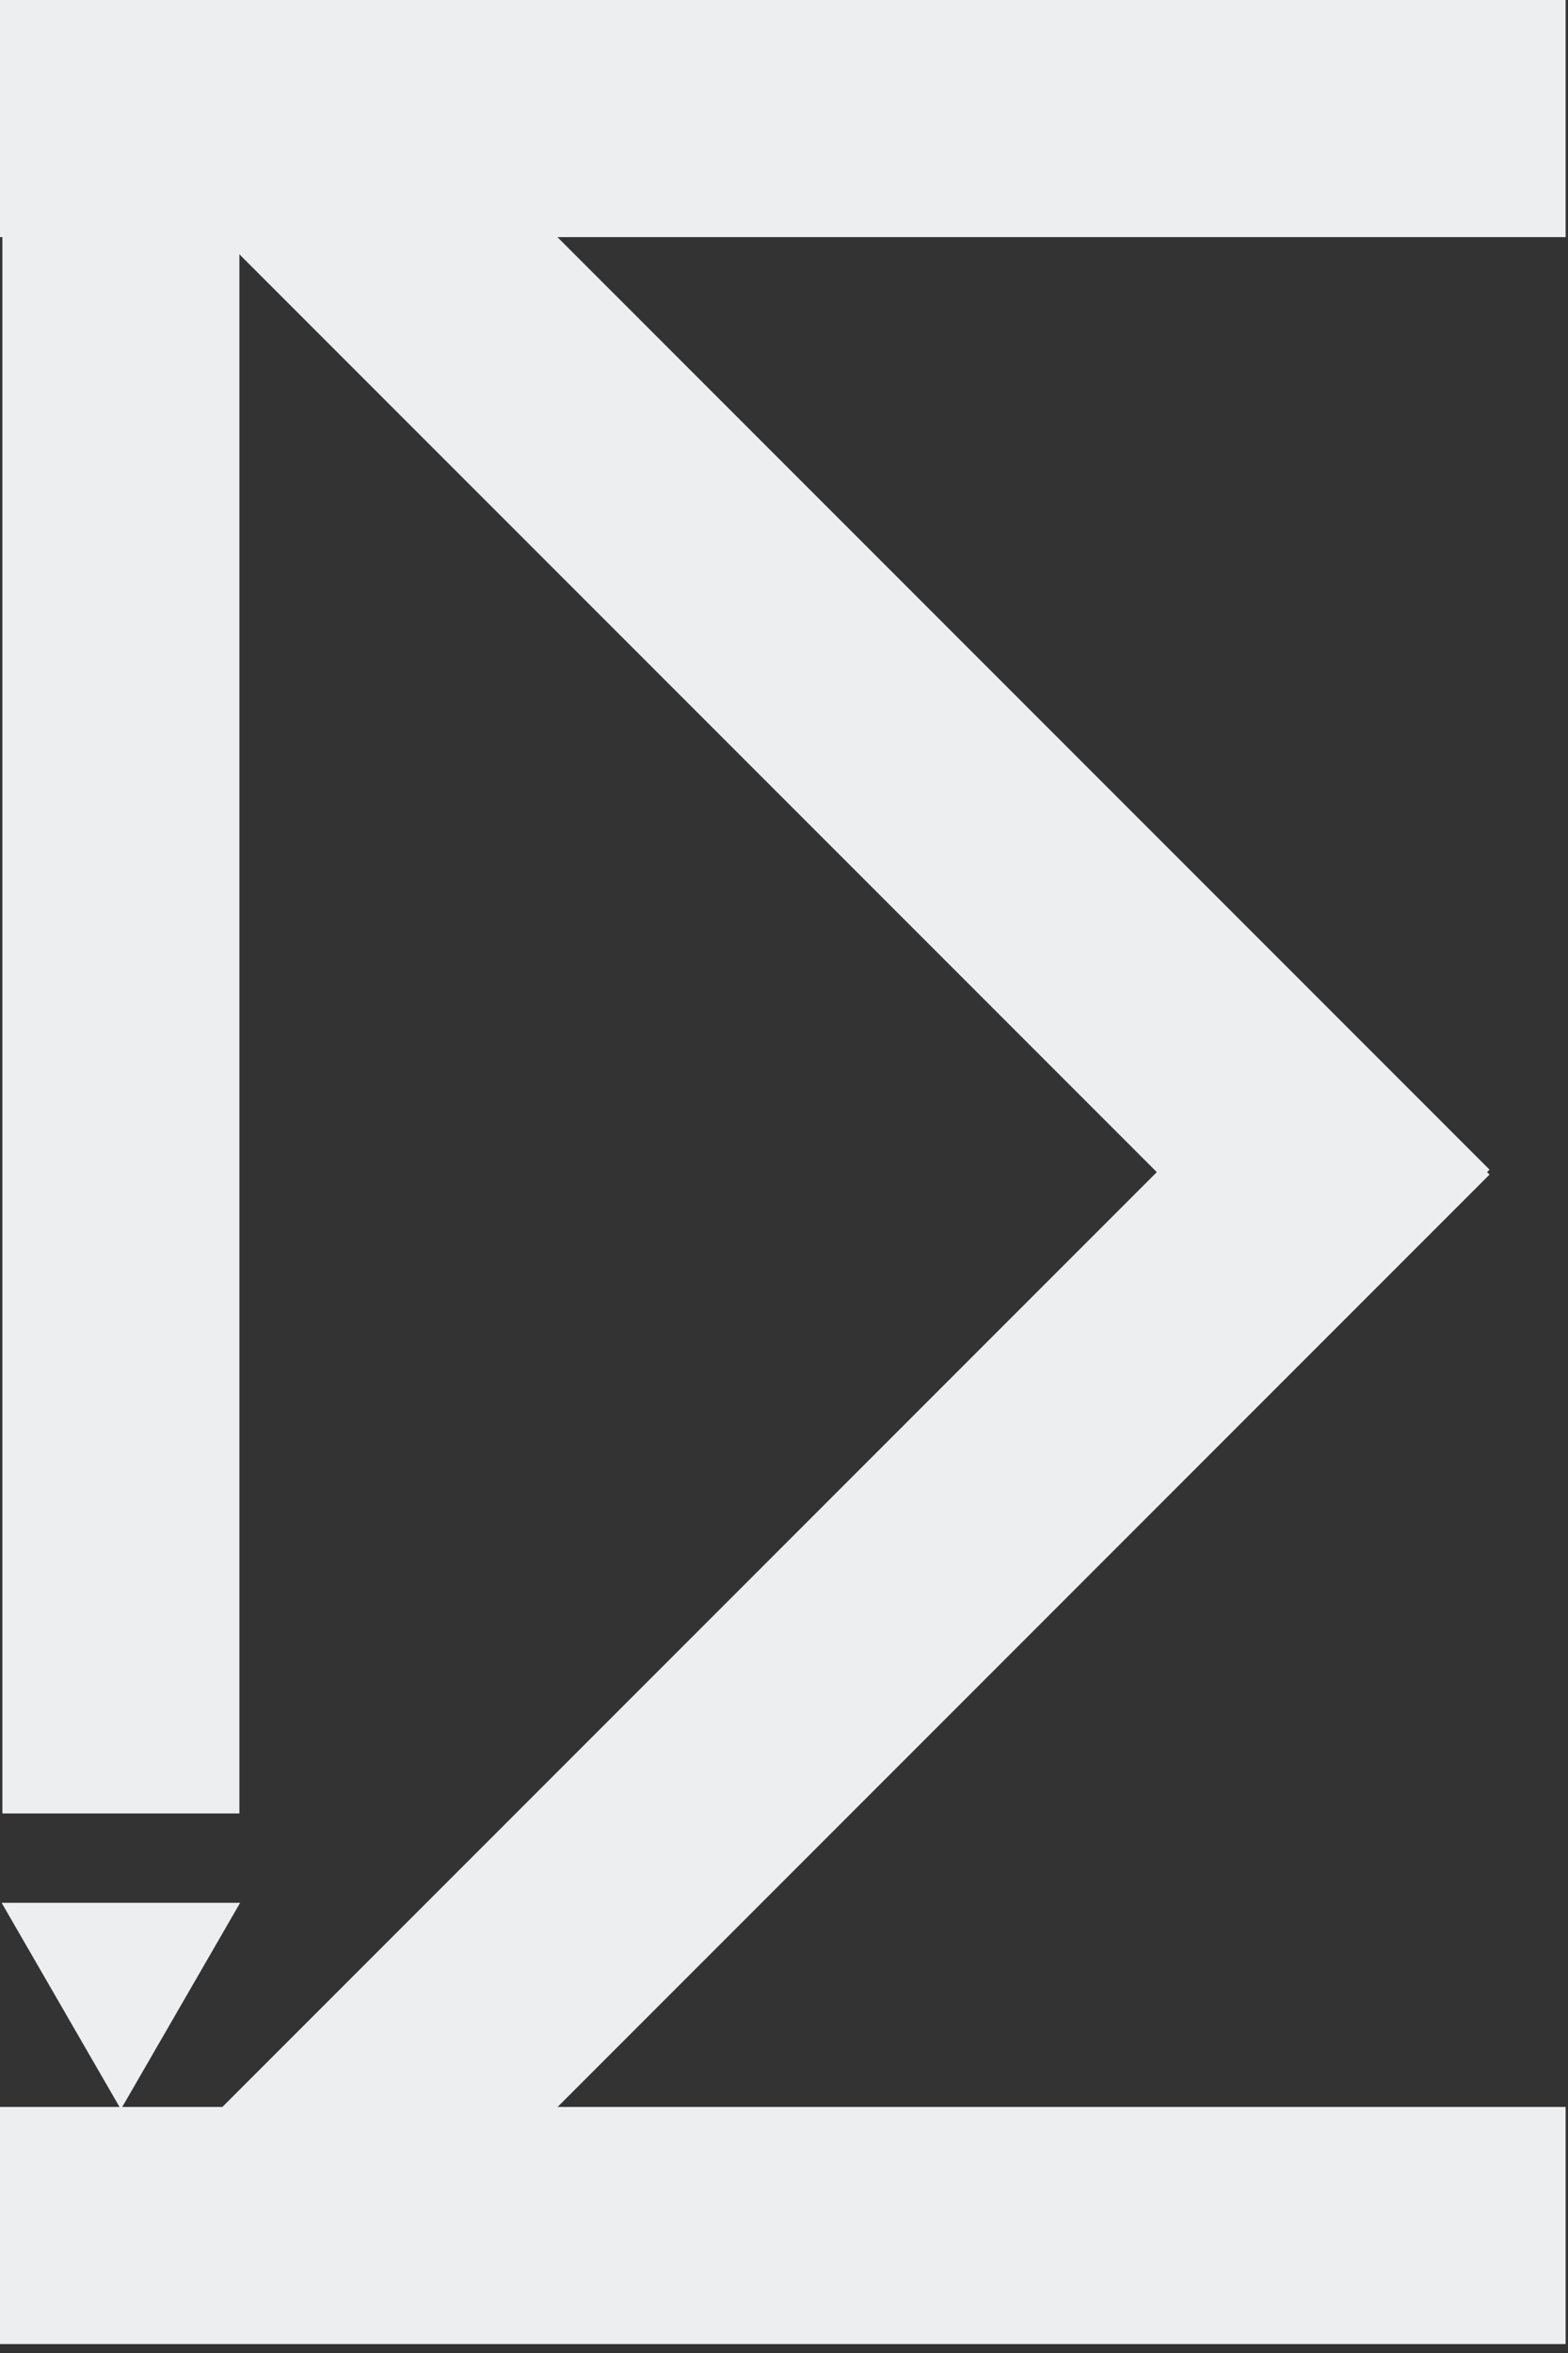 <svg width="86" height="129" viewBox="0 0 86 129" fill="none" xmlns="http://www.w3.org/2000/svg">
<rect x="0" y="0" width="86" height="129" fill="#333333" stroke="none"/>
<g clip-path="url(#clip0_12_1575)">
<path d="M0 6.5H85.87" stroke="#EDEEF0" stroke-width="13" stroke-miterlimit="10"/>
<path d="M16.38 8L77.1 68.72" stroke="#EDEEF0" stroke-width="13" stroke-miterlimit="10"/>
<path d="M77.1 59.8L16.38 120.52" stroke="#EDEEF0" stroke-width="13" stroke-miterlimit="10"/>
<path d="M0 122.01H85.87" stroke="#EDEEF0" stroke-width="13" stroke-miterlimit="10"/>
<path d="M6.63 6.5V99.42" stroke="#EDEEF0" stroke-width="13" stroke-miterlimit="10"/>
<path d="M6.63 115.64L13.17 104.32H0.09L6.63 115.64Z" fill="#EDEEF0"/>
</g>
<defs>
<clipPath id="clip0_12_1575">
<rect width="85.87" height="128.51" fill="white"/>
</clipPath>
</defs>
</svg>

